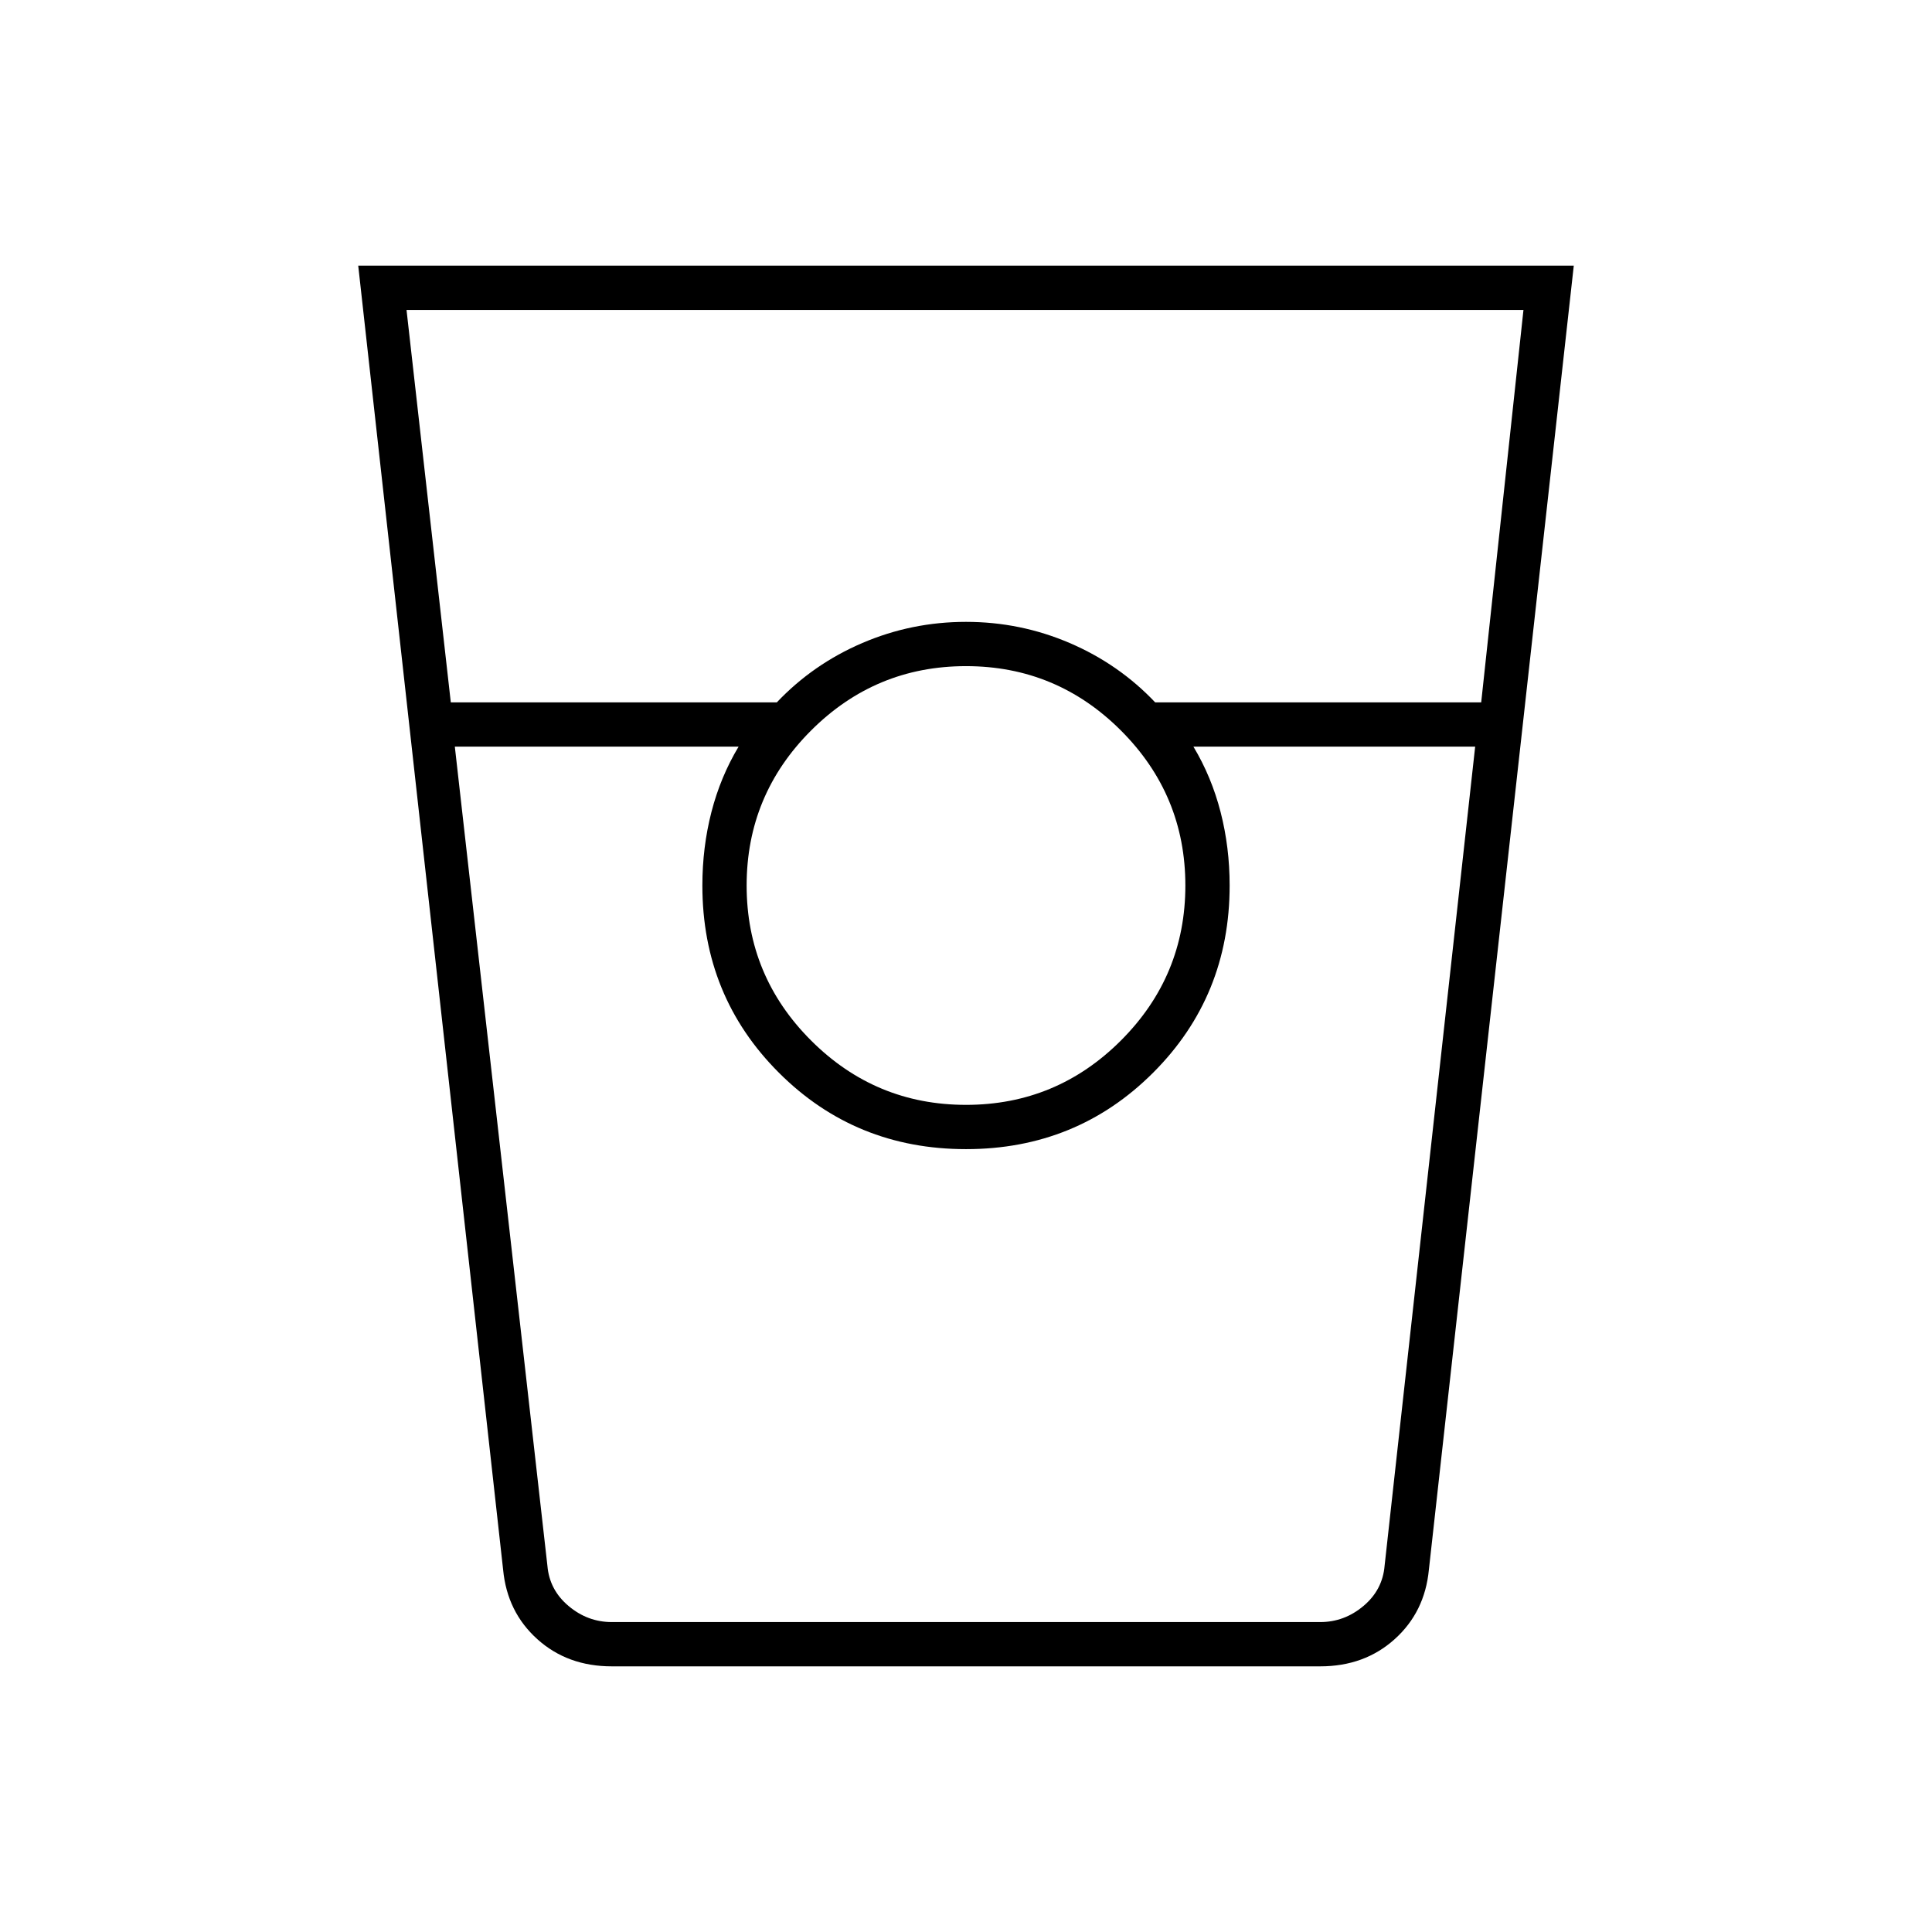 <svg xmlns="http://www.w3.org/2000/svg" height="48" width="48"><path d="M15.2 41.4q-1.1 0-1.85-.675T12.5 39L8.9 6.6h30.2L35.5 39q-.1 1.05-.85 1.725t-1.85.675Zm-4-23.95h8.1q.9-.95 2.125-1.475Q22.65 15.45 24 15.45t2.575.525Q27.8 16.5 28.7 17.45h8.1l1.05-9.75H10.1Zm12.8 10q2.25 0 3.85-1.6t1.6-3.85q0-2.25-1.6-3.85T24 16.55q-2.25 0-3.85 1.6T18.55 22q0 2.25 1.6 3.85t3.85 1.6Zm-12.7-8.9 2.3 20.35q.05.6.525 1 .475.4 1.075.4h17.6q.6 0 1.075-.4t.525-1l2.25-20.35h-7q.45.75.675 1.625.225.875.225 1.825 0 2.75-1.9 4.65-1.9 1.9-4.65 1.9-2.75 0-4.65-1.9-1.9-1.9-1.9-4.65 0-.95.225-1.825t.675-1.625Zm3.9 21.75h3.15-.9H30.55h-.9 3.15-17.6Z"/></svg>